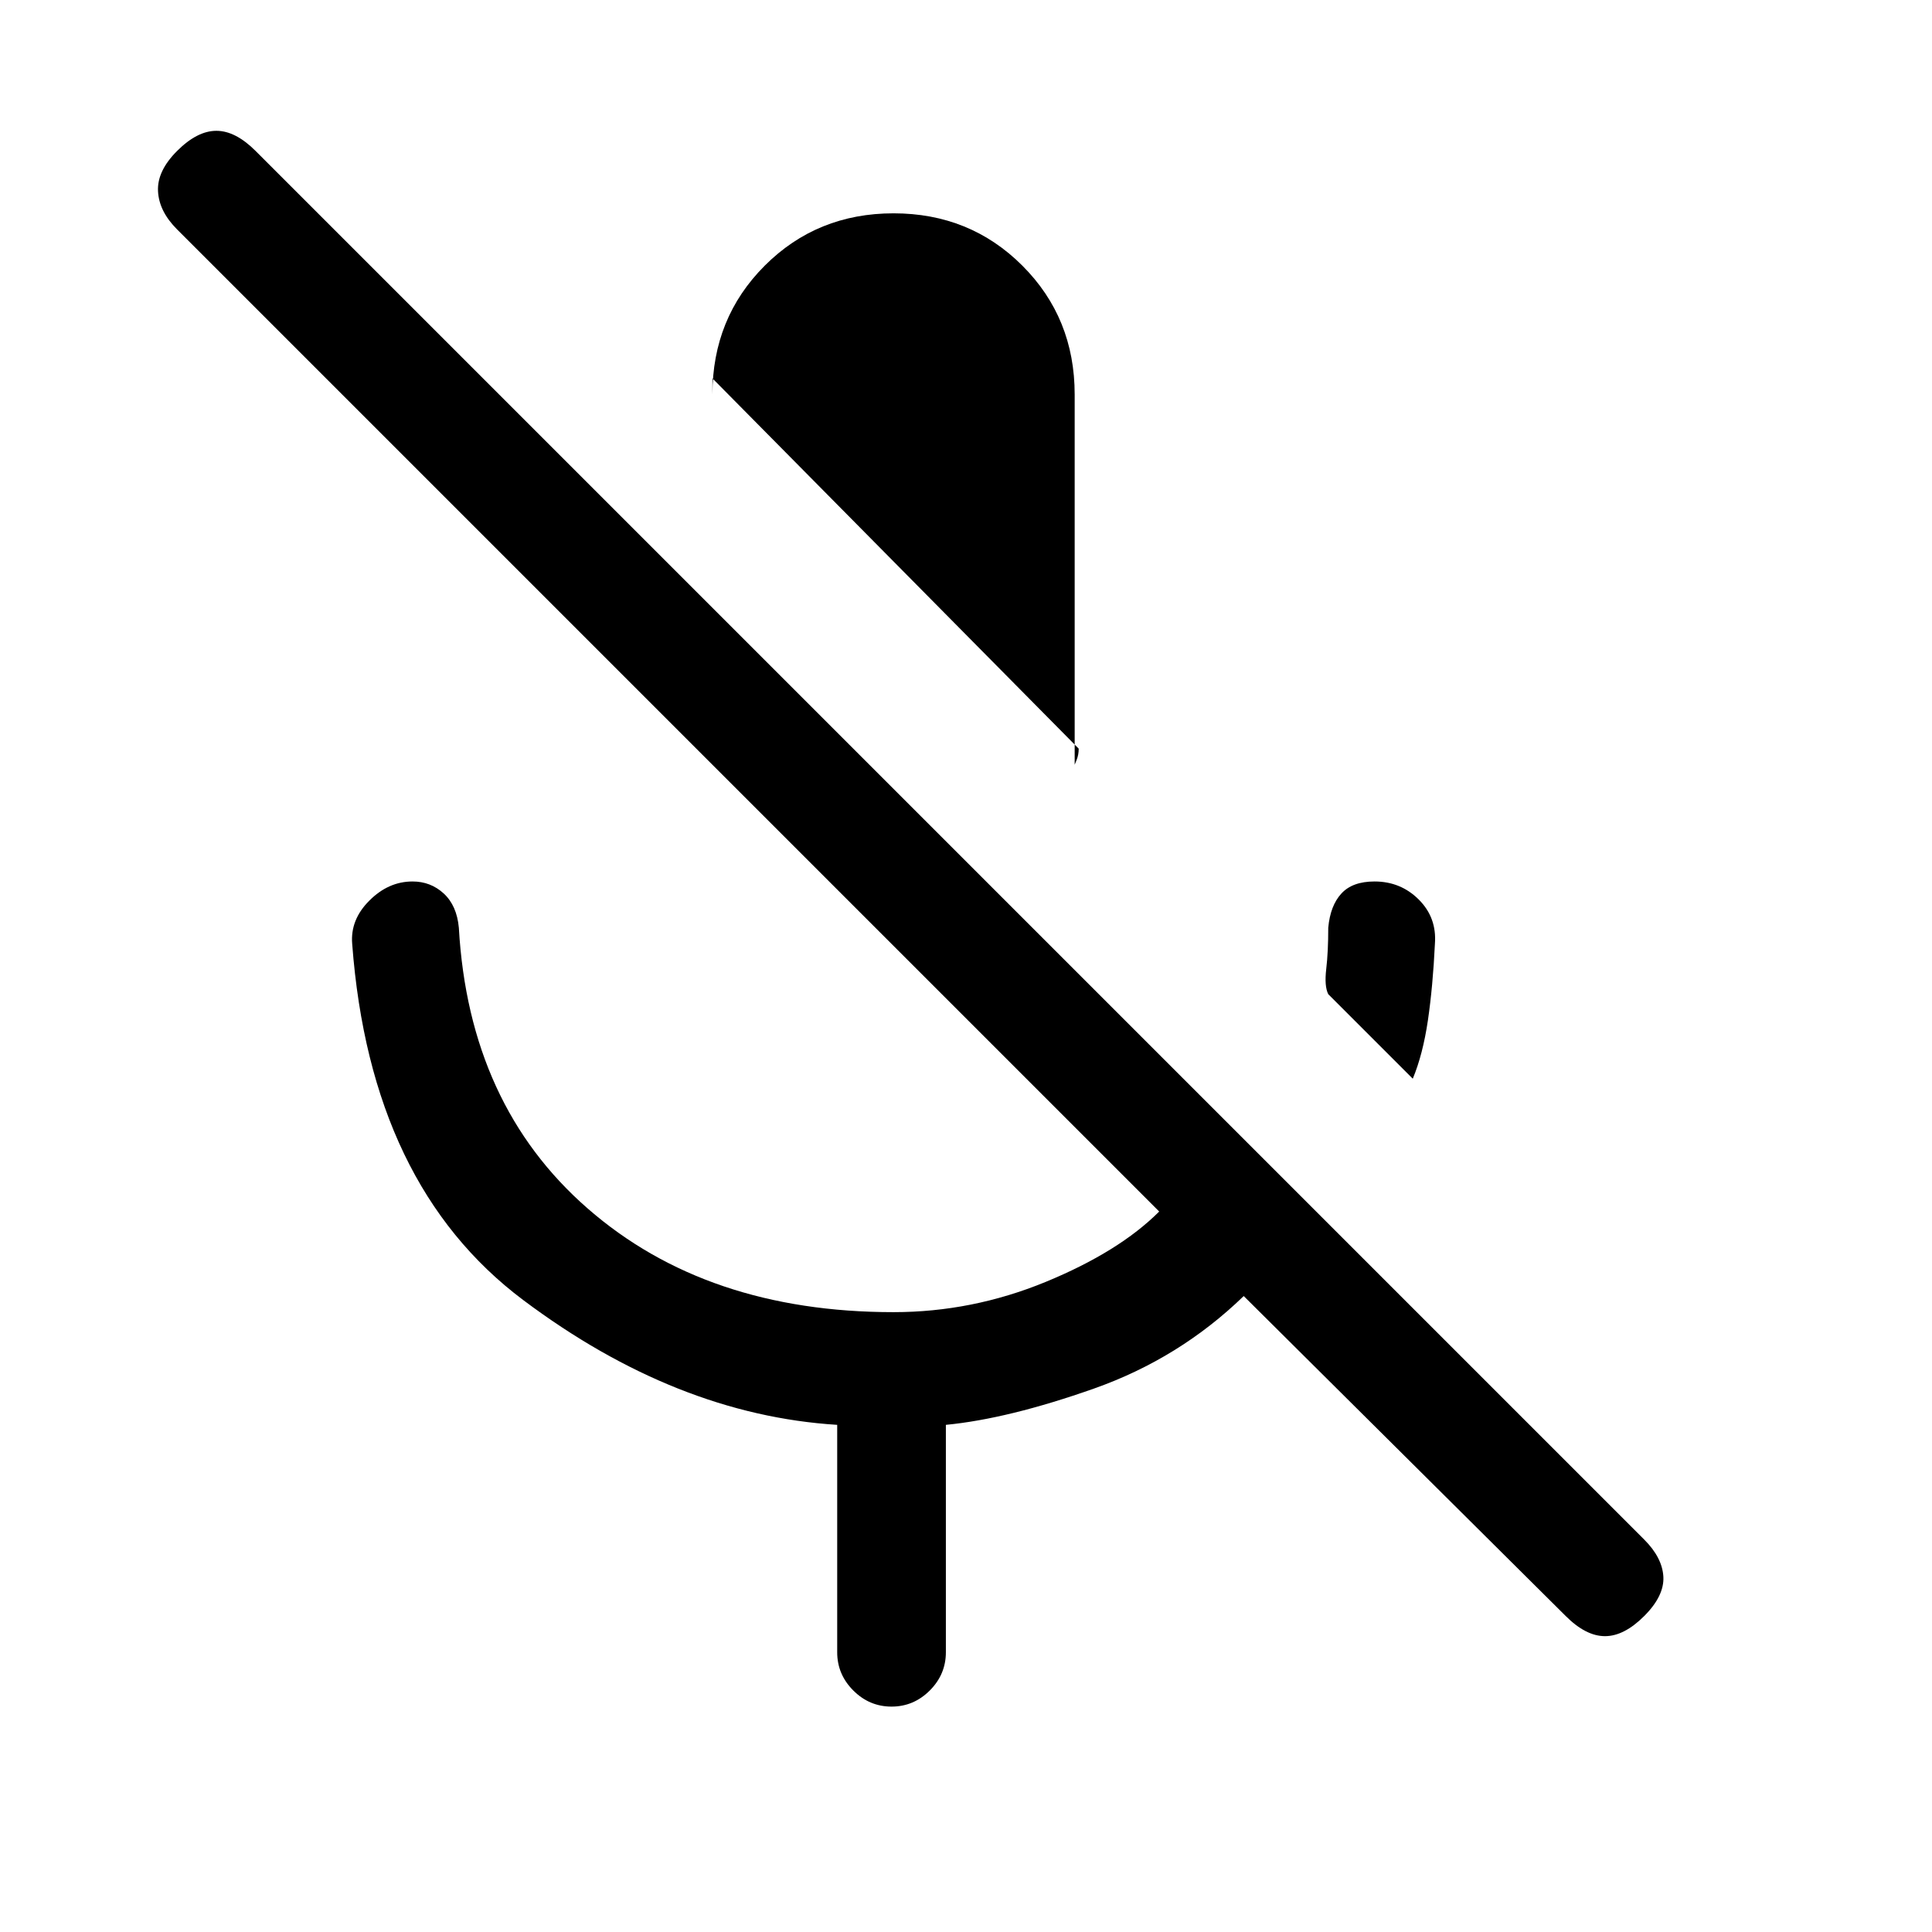 <svg xmlns="http://www.w3.org/2000/svg" height="24" width="24"><path d="M17.55 13.4 16.5 12.35Q16.45 12.25 16.475 12.037Q16.5 11.825 16.5 11.525Q16.525 11.25 16.663 11.1Q16.8 10.95 17.075 10.95Q17.4 10.95 17.625 11.175Q17.85 11.4 17.825 11.725Q17.8 12.25 17.738 12.675Q17.675 13.1 17.55 13.4ZM13.4 9.3 8.85 4.7V4.9Q8.85 3.95 9.5 3.3Q10.15 2.65 11.1 2.65Q12.05 2.65 12.7 3.3Q13.35 3.95 13.35 4.9V9.5Q13.35 9.5 13.375 9.438Q13.4 9.375 13.4 9.3ZM19.45 20.075 15.45 16.1Q14.65 16.875 13.588 17.25Q12.525 17.625 11.75 17.7V20.525Q11.75 20.8 11.55 21Q11.35 21.2 11.075 21.2Q10.8 21.2 10.6 21Q10.4 20.8 10.4 20.525V17.7Q8.4 17.575 6.5 16.15Q4.6 14.725 4.375 11.725Q4.35 11.425 4.588 11.188Q4.825 10.95 5.125 10.95Q5.35 10.95 5.513 11.1Q5.675 11.25 5.7 11.525Q5.825 13.725 7.3 15.012Q8.775 16.3 11.1 16.3Q12.075 16.3 12.988 15.925Q13.9 15.55 14.4 15.05L2.2 2.85Q1.975 2.625 1.963 2.375Q1.95 2.125 2.2 1.875Q2.45 1.625 2.688 1.625Q2.925 1.625 3.175 1.875L20.425 19.125Q20.65 19.35 20.663 19.587Q20.675 19.825 20.425 20.075Q20.175 20.325 19.938 20.325Q19.7 20.325 19.45 20.075Z"/></svg>